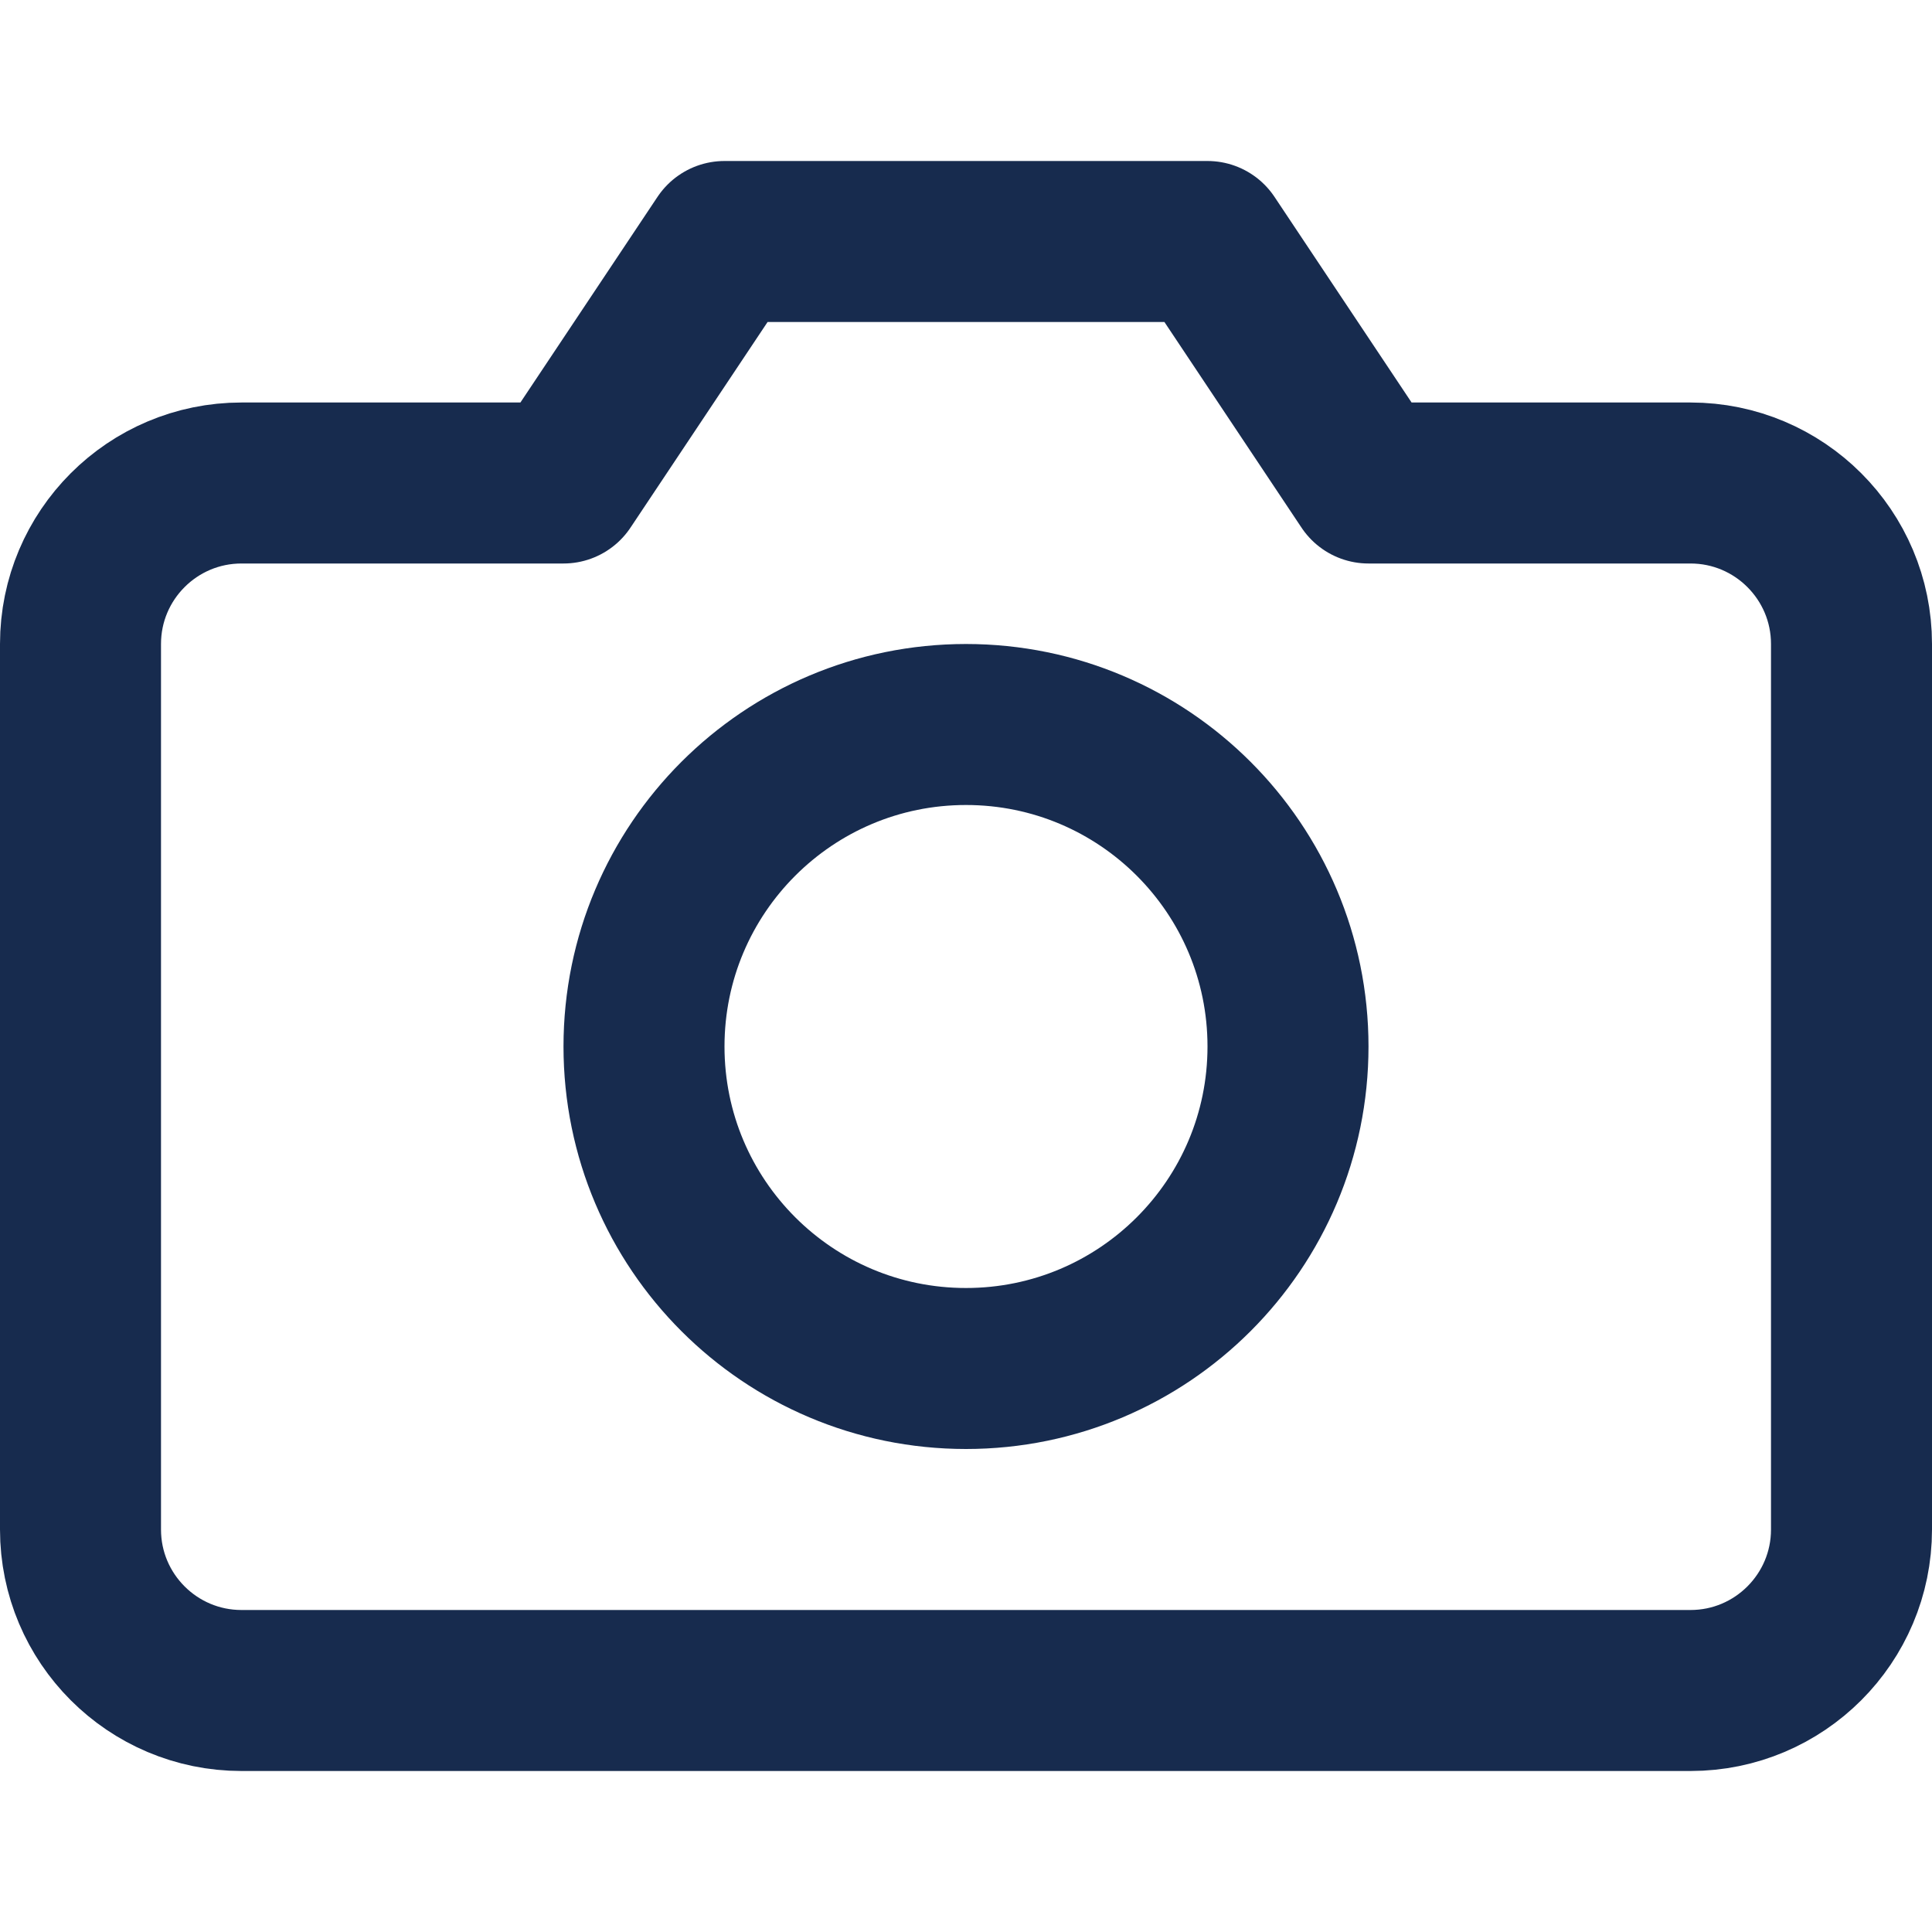 <svg width="18" height="18" viewBox="0 0 18 18" fill="none" xmlns="http://www.w3.org/2000/svg">
<path fill-rule="evenodd" clip-rule="evenodd" d="M17.25 14.25C17.25 15.078 16.578 15.75 15.75 15.75H2.25C1.422 15.75 0.75 15.078 0.75 14.25V6C0.75 5.172 1.422 4.5 2.25 4.5H5.25L6.75 2.25H11.25L12.75 4.5H15.75C16.578 4.5 17.25 5.172 17.25 6V14.25Z" stroke="#172B4E" stroke-width="1.5" stroke-linecap="round" stroke-linejoin="round"/>
<path fill-rule="evenodd" clip-rule="evenodd" d="M9 12.75C10.657 12.75 12 11.407 12 9.75C12 8.093 10.657 6.75 9 6.75C7.343 6.75 6 8.093 6 9.75C6 11.407 7.343 12.75 9 12.75Z" stroke="#172B4E" stroke-width="1.5" stroke-linecap="round" stroke-linejoin="round"/>
</svg>
